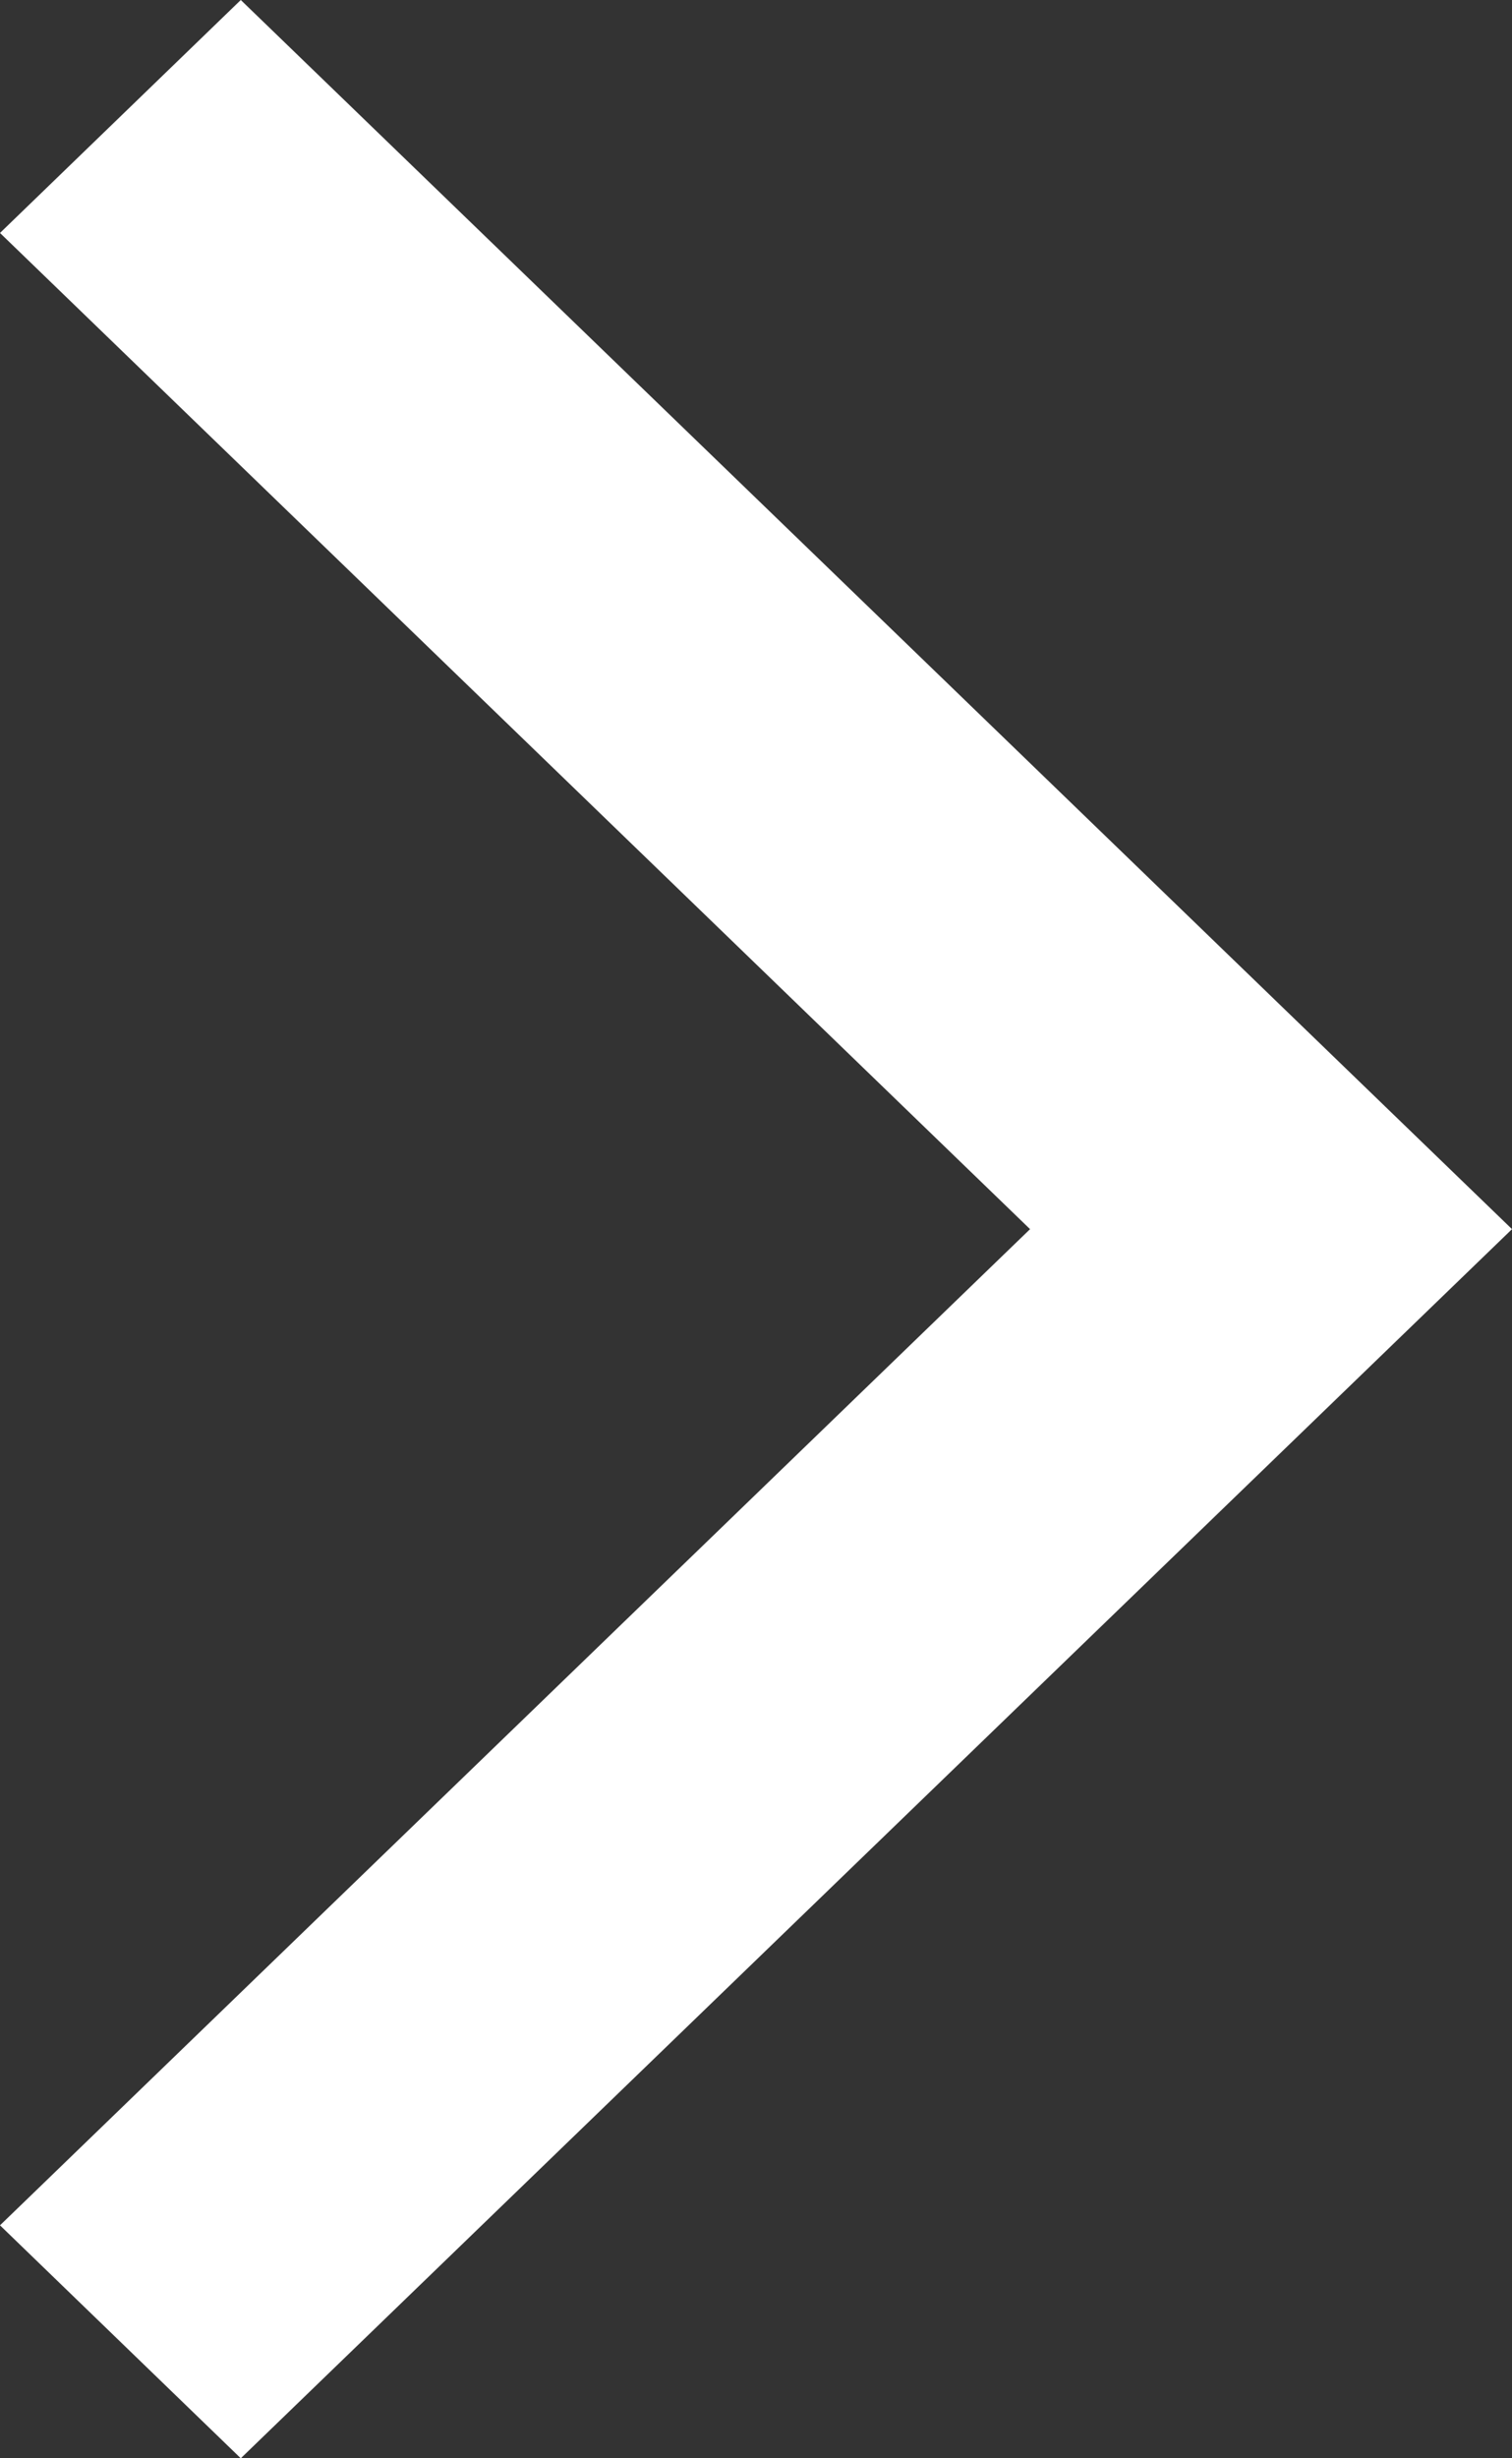 <svg xmlns="http://www.w3.org/2000/svg" width="8" height="13" viewBox="0 0 8 13">
    <rect x="0" y="0" width="8" height="13" fill="#333333" stroke="none"/>
    <path fill="#ffffff" fill-rule="nonzero" d="M1.274 0L0 1.232 5.45 6.5 0 11.768 1.274 13 8 6.5z"/>
</svg>
